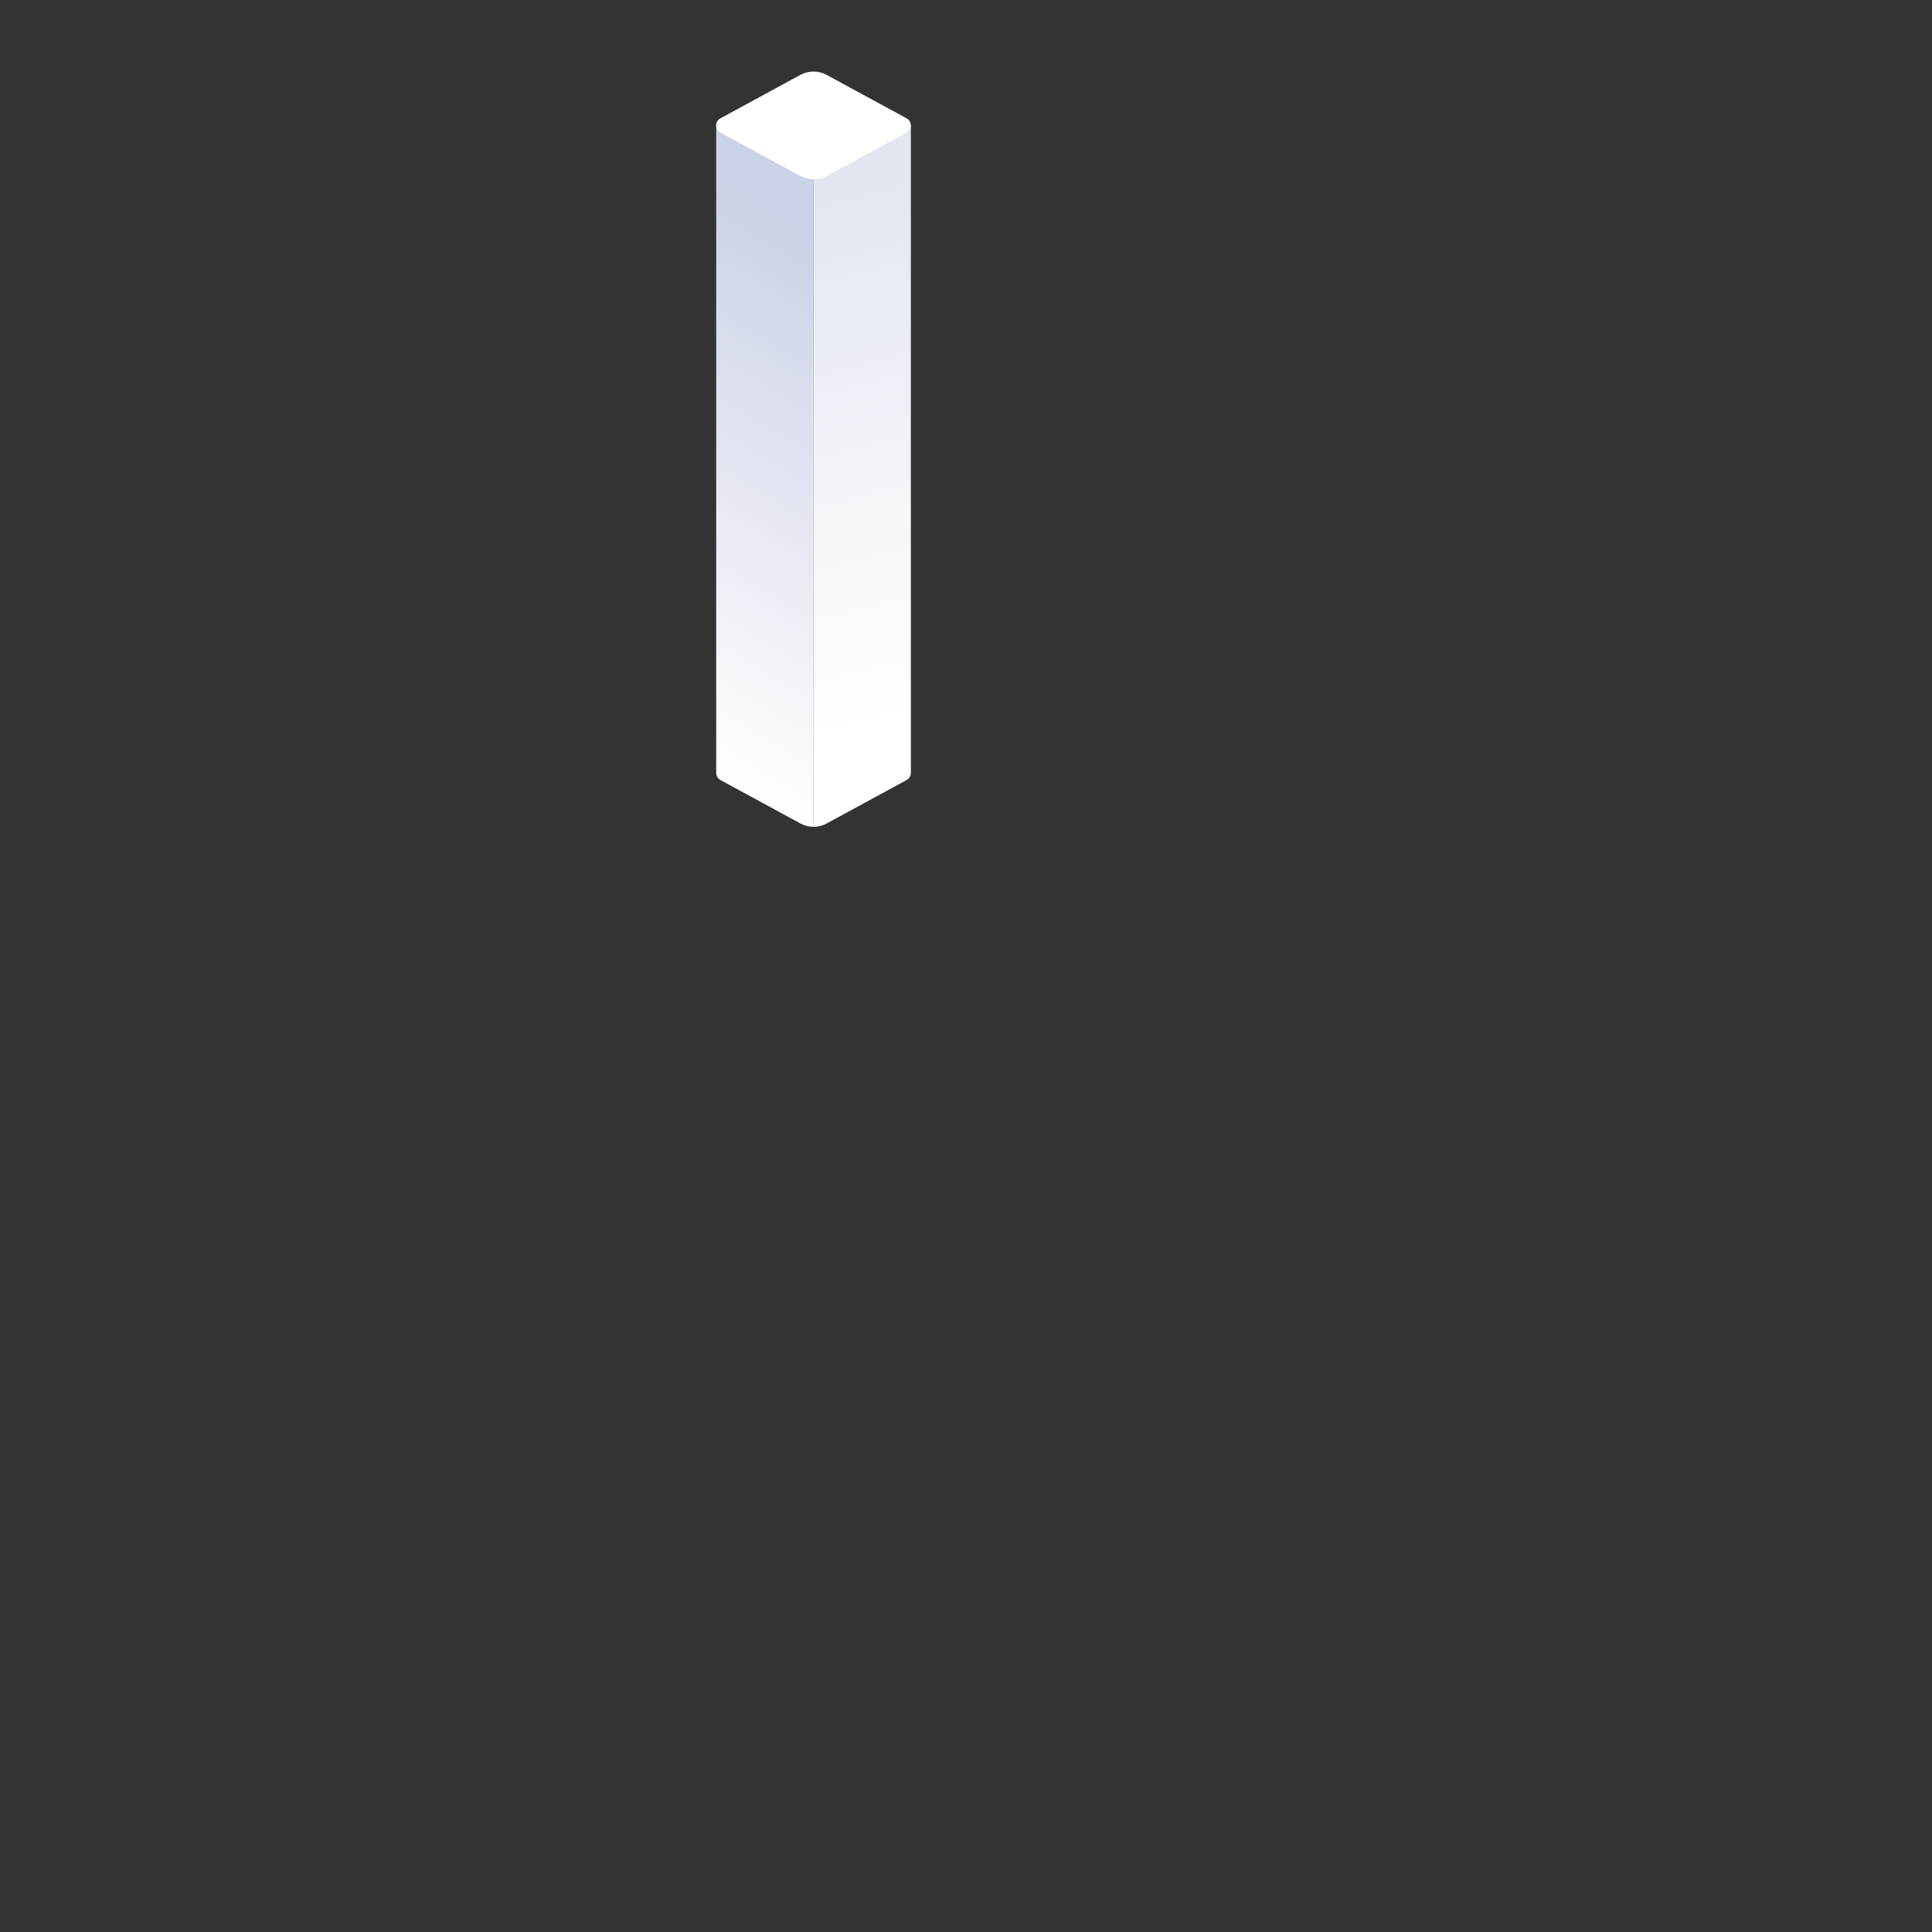 <?xml version="1.0" encoding="utf-8"?>
<!-- Generator: Adobe Illustrator 25.3.1, SVG Export Plug-In . SVG Version: 6.00 Build 0)  -->
<svg version="1.1" id="Layer_1" xmlns="http://www.w3.org/2000/svg" xmlns:xlink="http://www.w3.org/1999/xlink" x="0px" y="0px"
	 viewBox="0 0 300 300" style="enable-background:new 0 0 300 300;" xml:space="preserve">
<rect x="0" y="0" width="300" height="300" fill="#333333" stroke="none"/>
<style type="text/css">
	.st0{fill:url(#SVGID_1_);}
	.st1{fill:url(#SVGID_2_);}
	.st2{fill:#FFFFFF;}
</style>
<g>
	<g>
		<g>
			
				<linearGradient id="SVGID_1_" gradientUnits="userSpaceOnUse" x1="-16.237" y1="41.756" x2="23.757" y2="113.096" gradientTransform="matrix(-0.919 0 0 1 120.42 0)">
				<stop  offset="0" style="stop-color:#CBD1E6"/>
				<stop  offset="1" style="stop-color:#FFFFFF"/>
			</linearGradient>
			<path class="st0" d="M124.31,127.88l-12.41-6.74c-0.46-0.25-0.69-0.69-0.69-1.12V19.48l15.12,8.21v100.7
				C125.63,128.39,124.93,128.22,124.31,127.88z"/>
			
				<linearGradient id="SVGID_2_" gradientUnits="userSpaceOnUse" x1="-3.956" y1="28.568" x2="-23.429" y2="111.147" gradientTransform="matrix(-0.919 0 0 1 120.42 0)">
				<stop  offset="0" style="stop-color:#E1E6F0"/>
				<stop  offset="1" style="stop-color:#FFFFFF"/>
			</linearGradient>
			<path class="st1" d="M140.75,121.14l-12.41,6.74c-0.62,0.34-1.32,0.51-2.02,0.51V27.68l15.12-8.21v100.54
				C141.44,120.46,141.21,120.89,140.75,121.14z"/>
		</g>
		<path class="st2" d="M140.75,20.6l-12.41,6.74c-1.25,0.68-2.79,0.68-4.04,0l-12.41-6.74c-0.92-0.5-0.92-1.75,0-2.24l12.41-6.74
			c1.25-0.68,2.79-0.68,4.04,0l12.41,6.74C141.67,18.85,141.67,20.1,140.75,20.6z"/>
	</g>
</g>
</svg>
